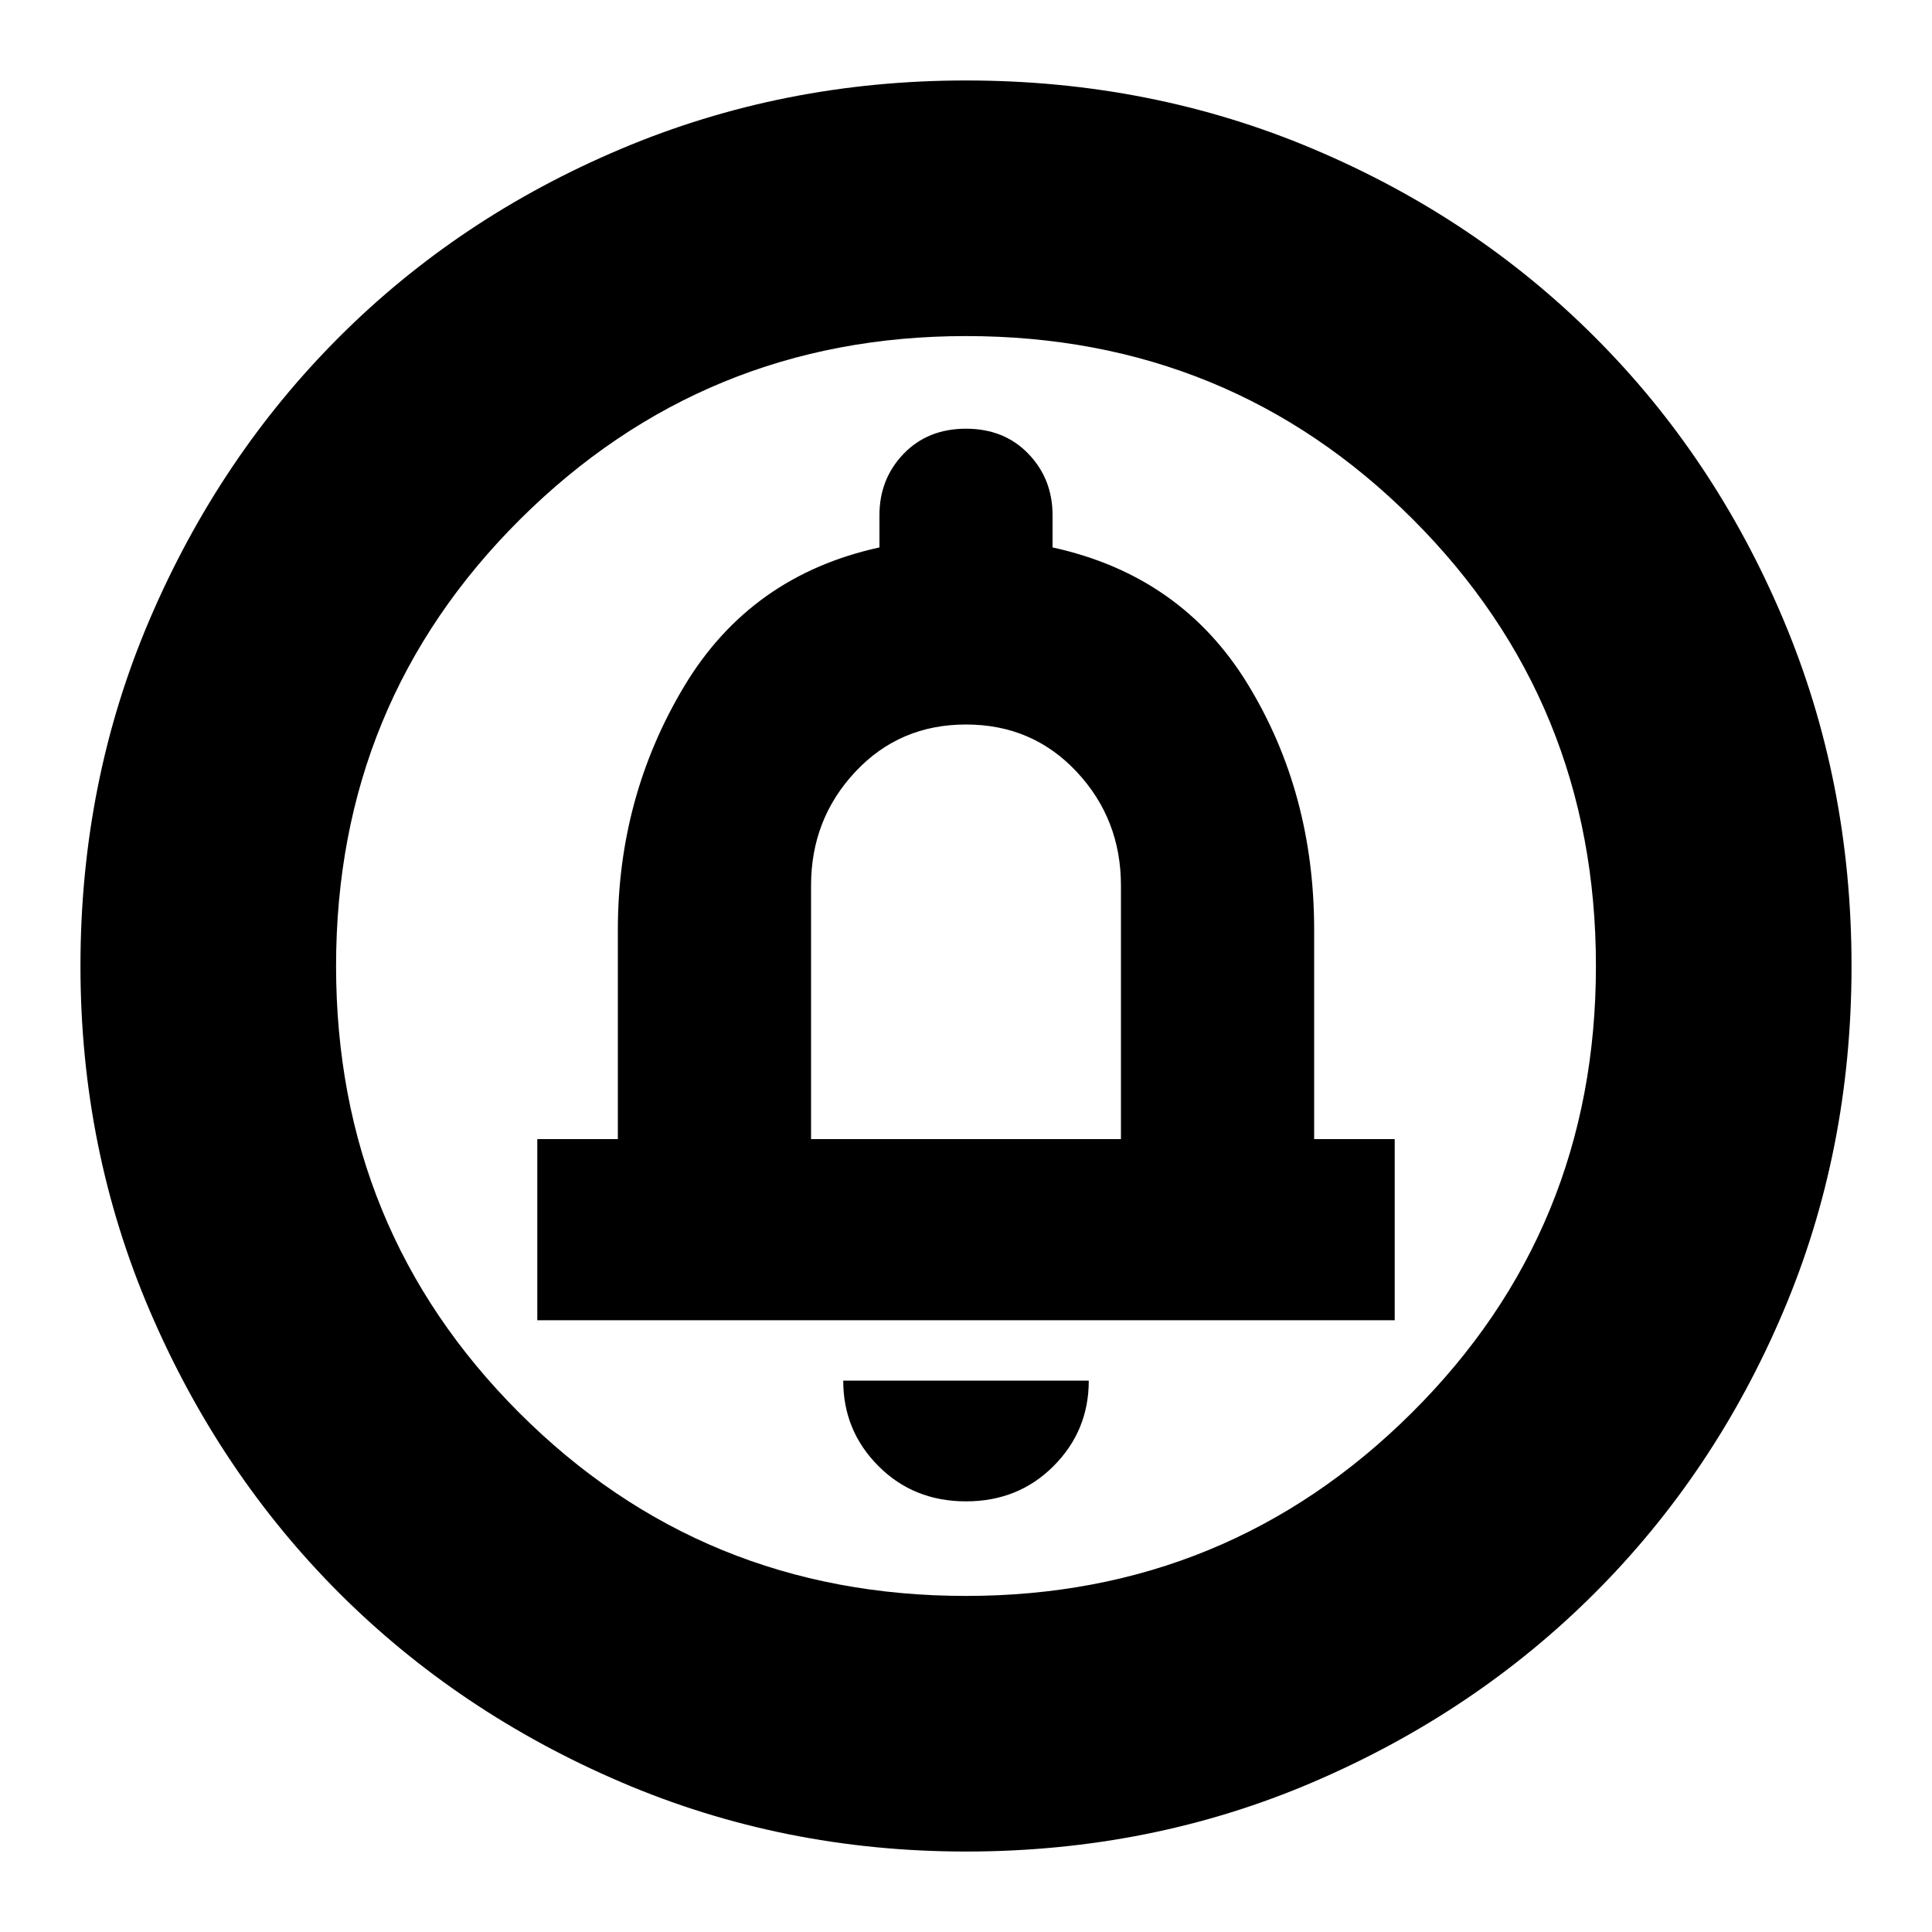 <svg xmlns="http://www.w3.org/2000/svg" height="20" width="20"><path d="M10 15.542q.542 0 .906-.365.365-.365.365-.885H8.729q0 .52.365.885.364.365.906.365Zm-4.438-1.875h8.876v-1.875h-.834V9.625q0-1.417-.687-2.542-.688-1.125-2.021-1.416v-.334q0-.375-.25-.635T10 4.438q-.396 0-.646.26t-.25.635v.334q-1.333.291-2.021 1.437-.687 1.146-.687 2.521v2.167h-.834Zm4.438 5.5q-1.896 0-3.573-.719T3.51 16.49q-1.239-1.24-1.958-2.917Q.833 11.896.833 10q0-1.917.719-3.594.719-1.677 1.958-2.916 1.24-1.24 2.917-1.948Q8.104.833 10 .833q1.917 0 3.594.709 1.677.708 2.916 1.948 1.24 1.239 1.948 2.916.709 1.677.709 3.594 0 1.917-.709 3.583-.708 1.667-1.948 2.907-1.239 1.239-2.916 1.958-1.677.719-3.594.719Zm0-2.646q2.708 0 4.615-1.896 1.906-1.896 1.906-4.625t-1.896-4.625Q12.729 3.479 10 3.479q-2.708 0-4.615 1.896Q3.479 7.271 3.479 10t1.896 4.625Q7.271 16.521 10 16.521Zm-1.604-4.729V9.167q0-.688.458-1.177Q9.312 7.5 10 7.5t1.146.49q.458.489.458 1.177v2.625ZM10 10Z"/></svg>